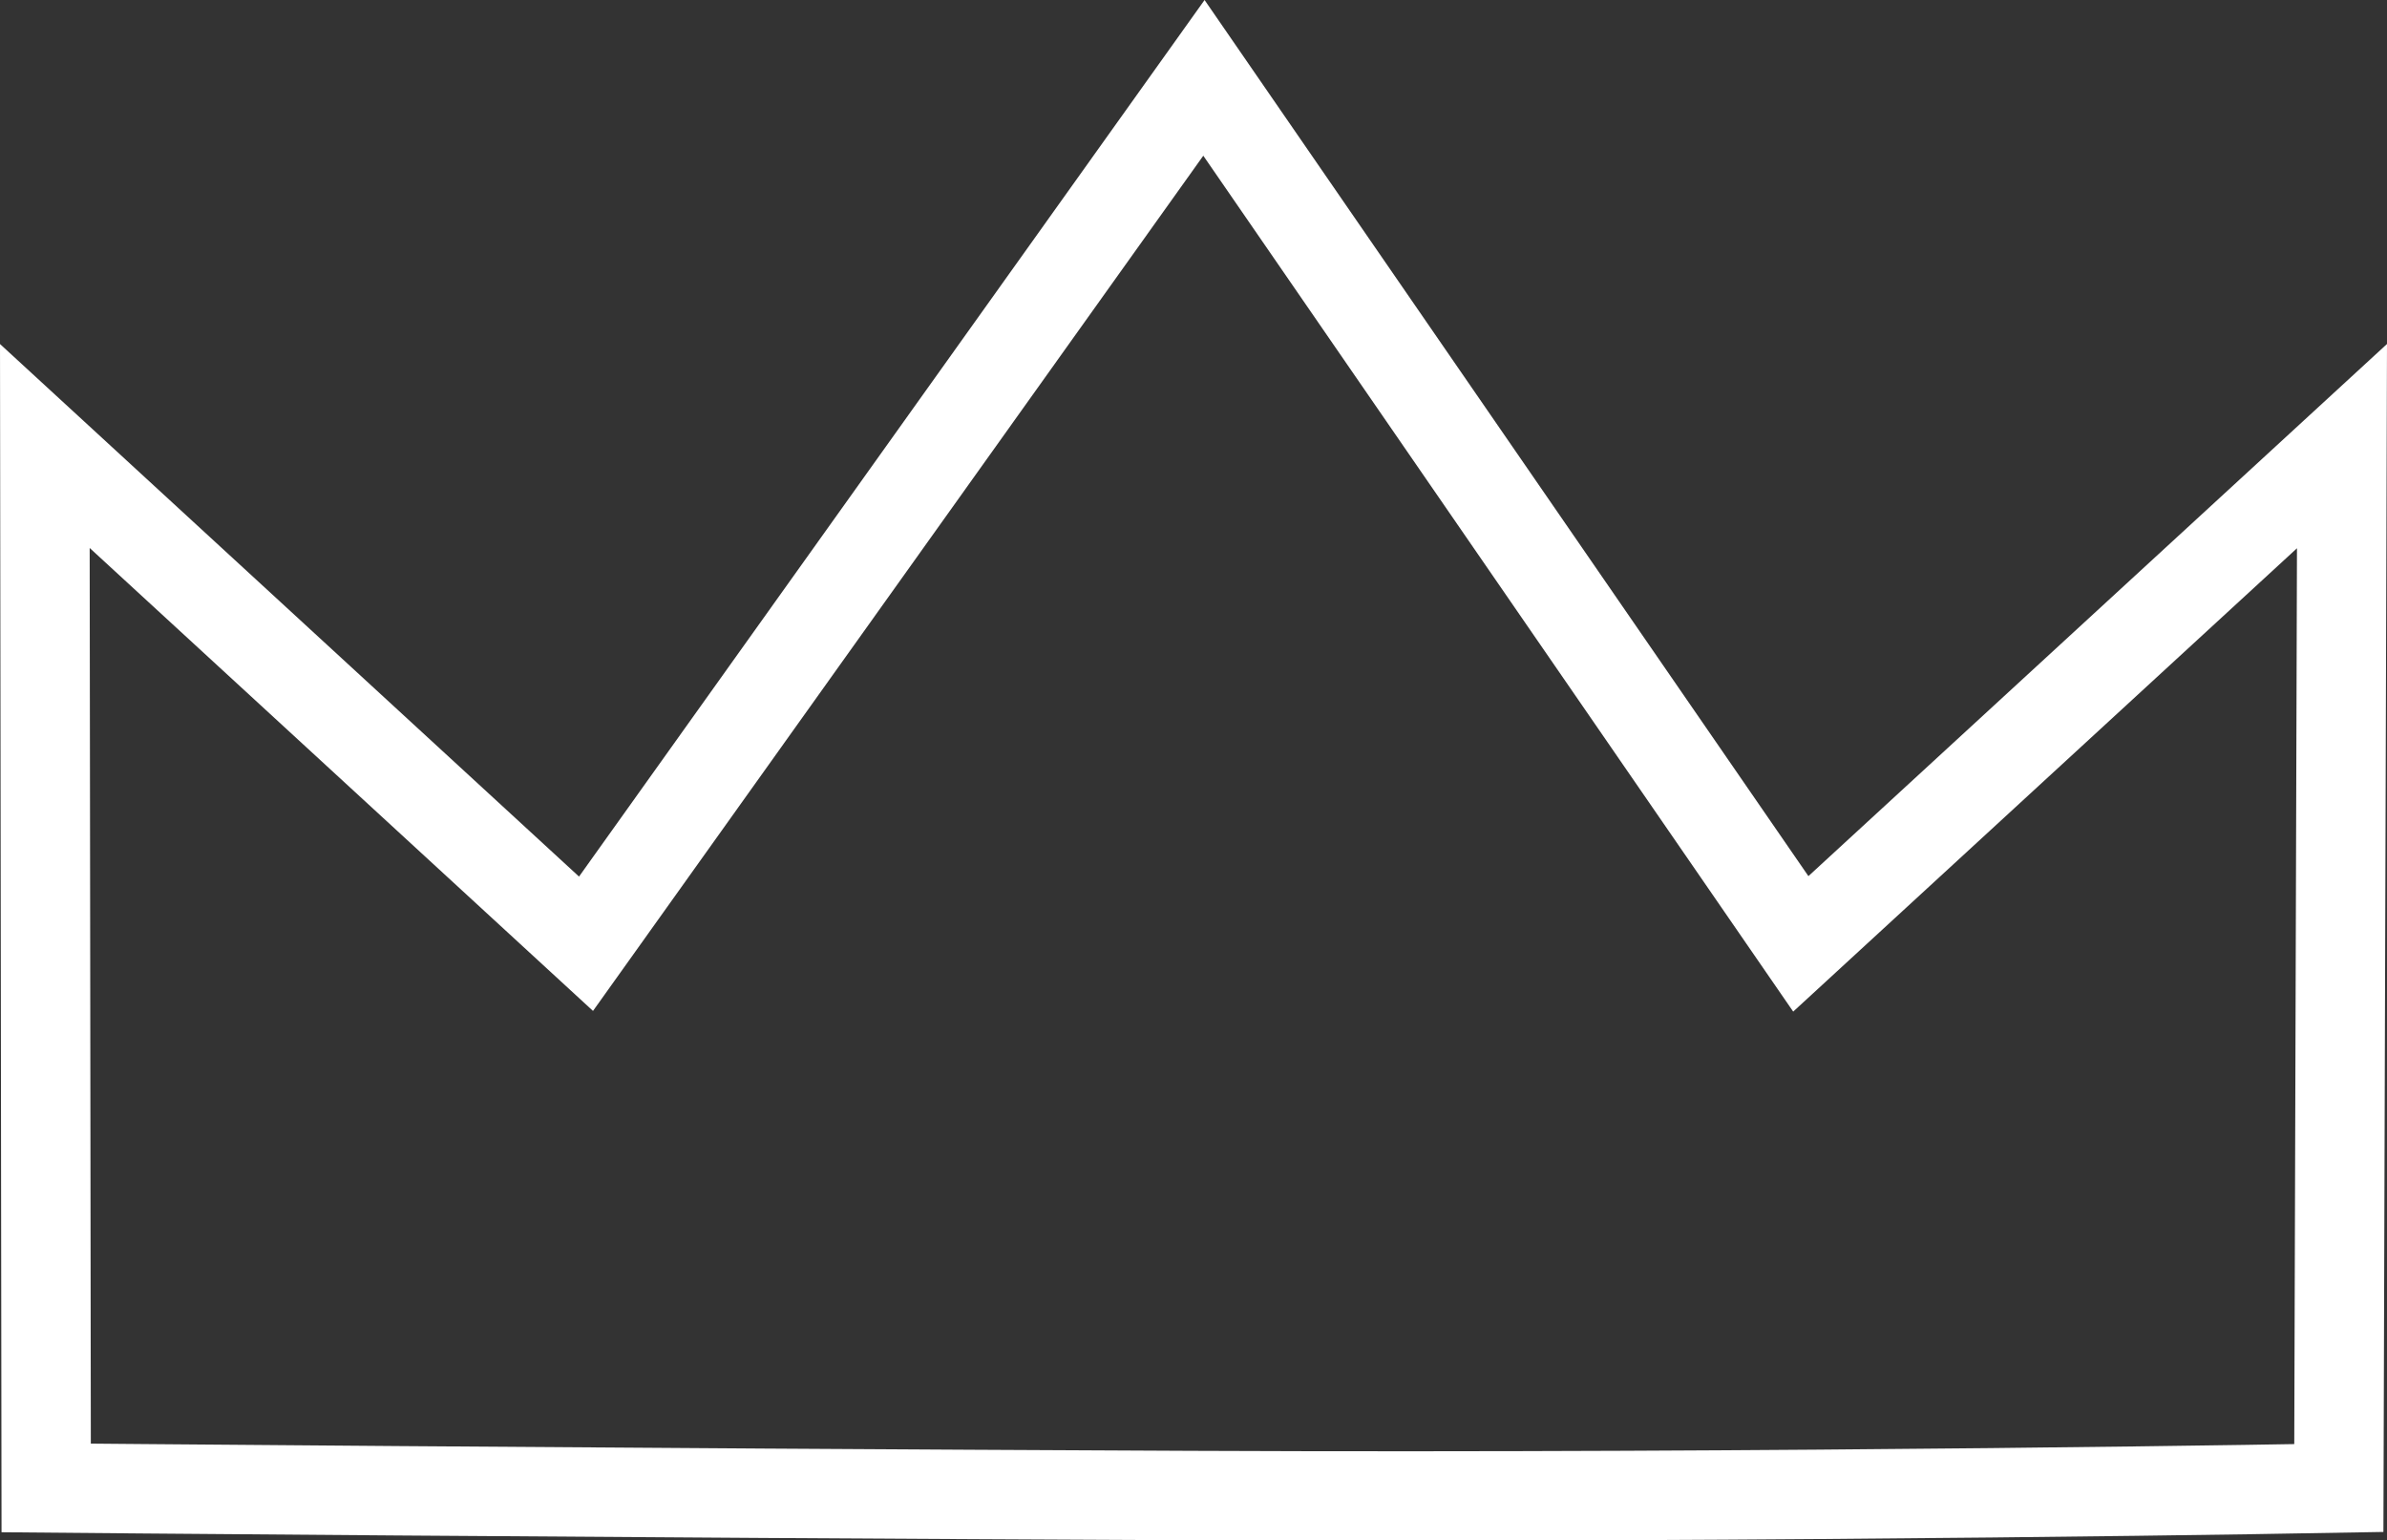 <svg version="1.1" xmlns="http://www.w3.org/2000/svg" xmlns:xlink="http://www.w3.org/1999/xlink" width="200.226" height="129.206" viewBox="0,0,200.226,129.206"><rect x="0" y="0" width="200.226" height="129.206" fill="#333333" stroke="none"/><g transform="translate(-139.895,-113.988)"><g data-paper-data="{&quot;isPaintingLayer&quot;:true}" fill="none" fill-rule="nonzero" stroke="#ffffff" stroke-width="7.5" stroke-linecap="round" stroke-linejoin="miter" stroke-miterlimit="10" stroke-dasharray="" stroke-dashoffset="0" style="mix-blend-mode: normal"><path d="M290.95,193.166l45.395,-41.754l-0.264,87.405c0,0 -45.608,0.849 -96.316,0.627c-49.417,-0.216 -95.996,-0.637 -95.996,-0.637l-0.113,-87.405l45.395,41.754l51.832,-72.637z" data-paper-data="{&quot;index&quot;:null}"/></g></g></svg>